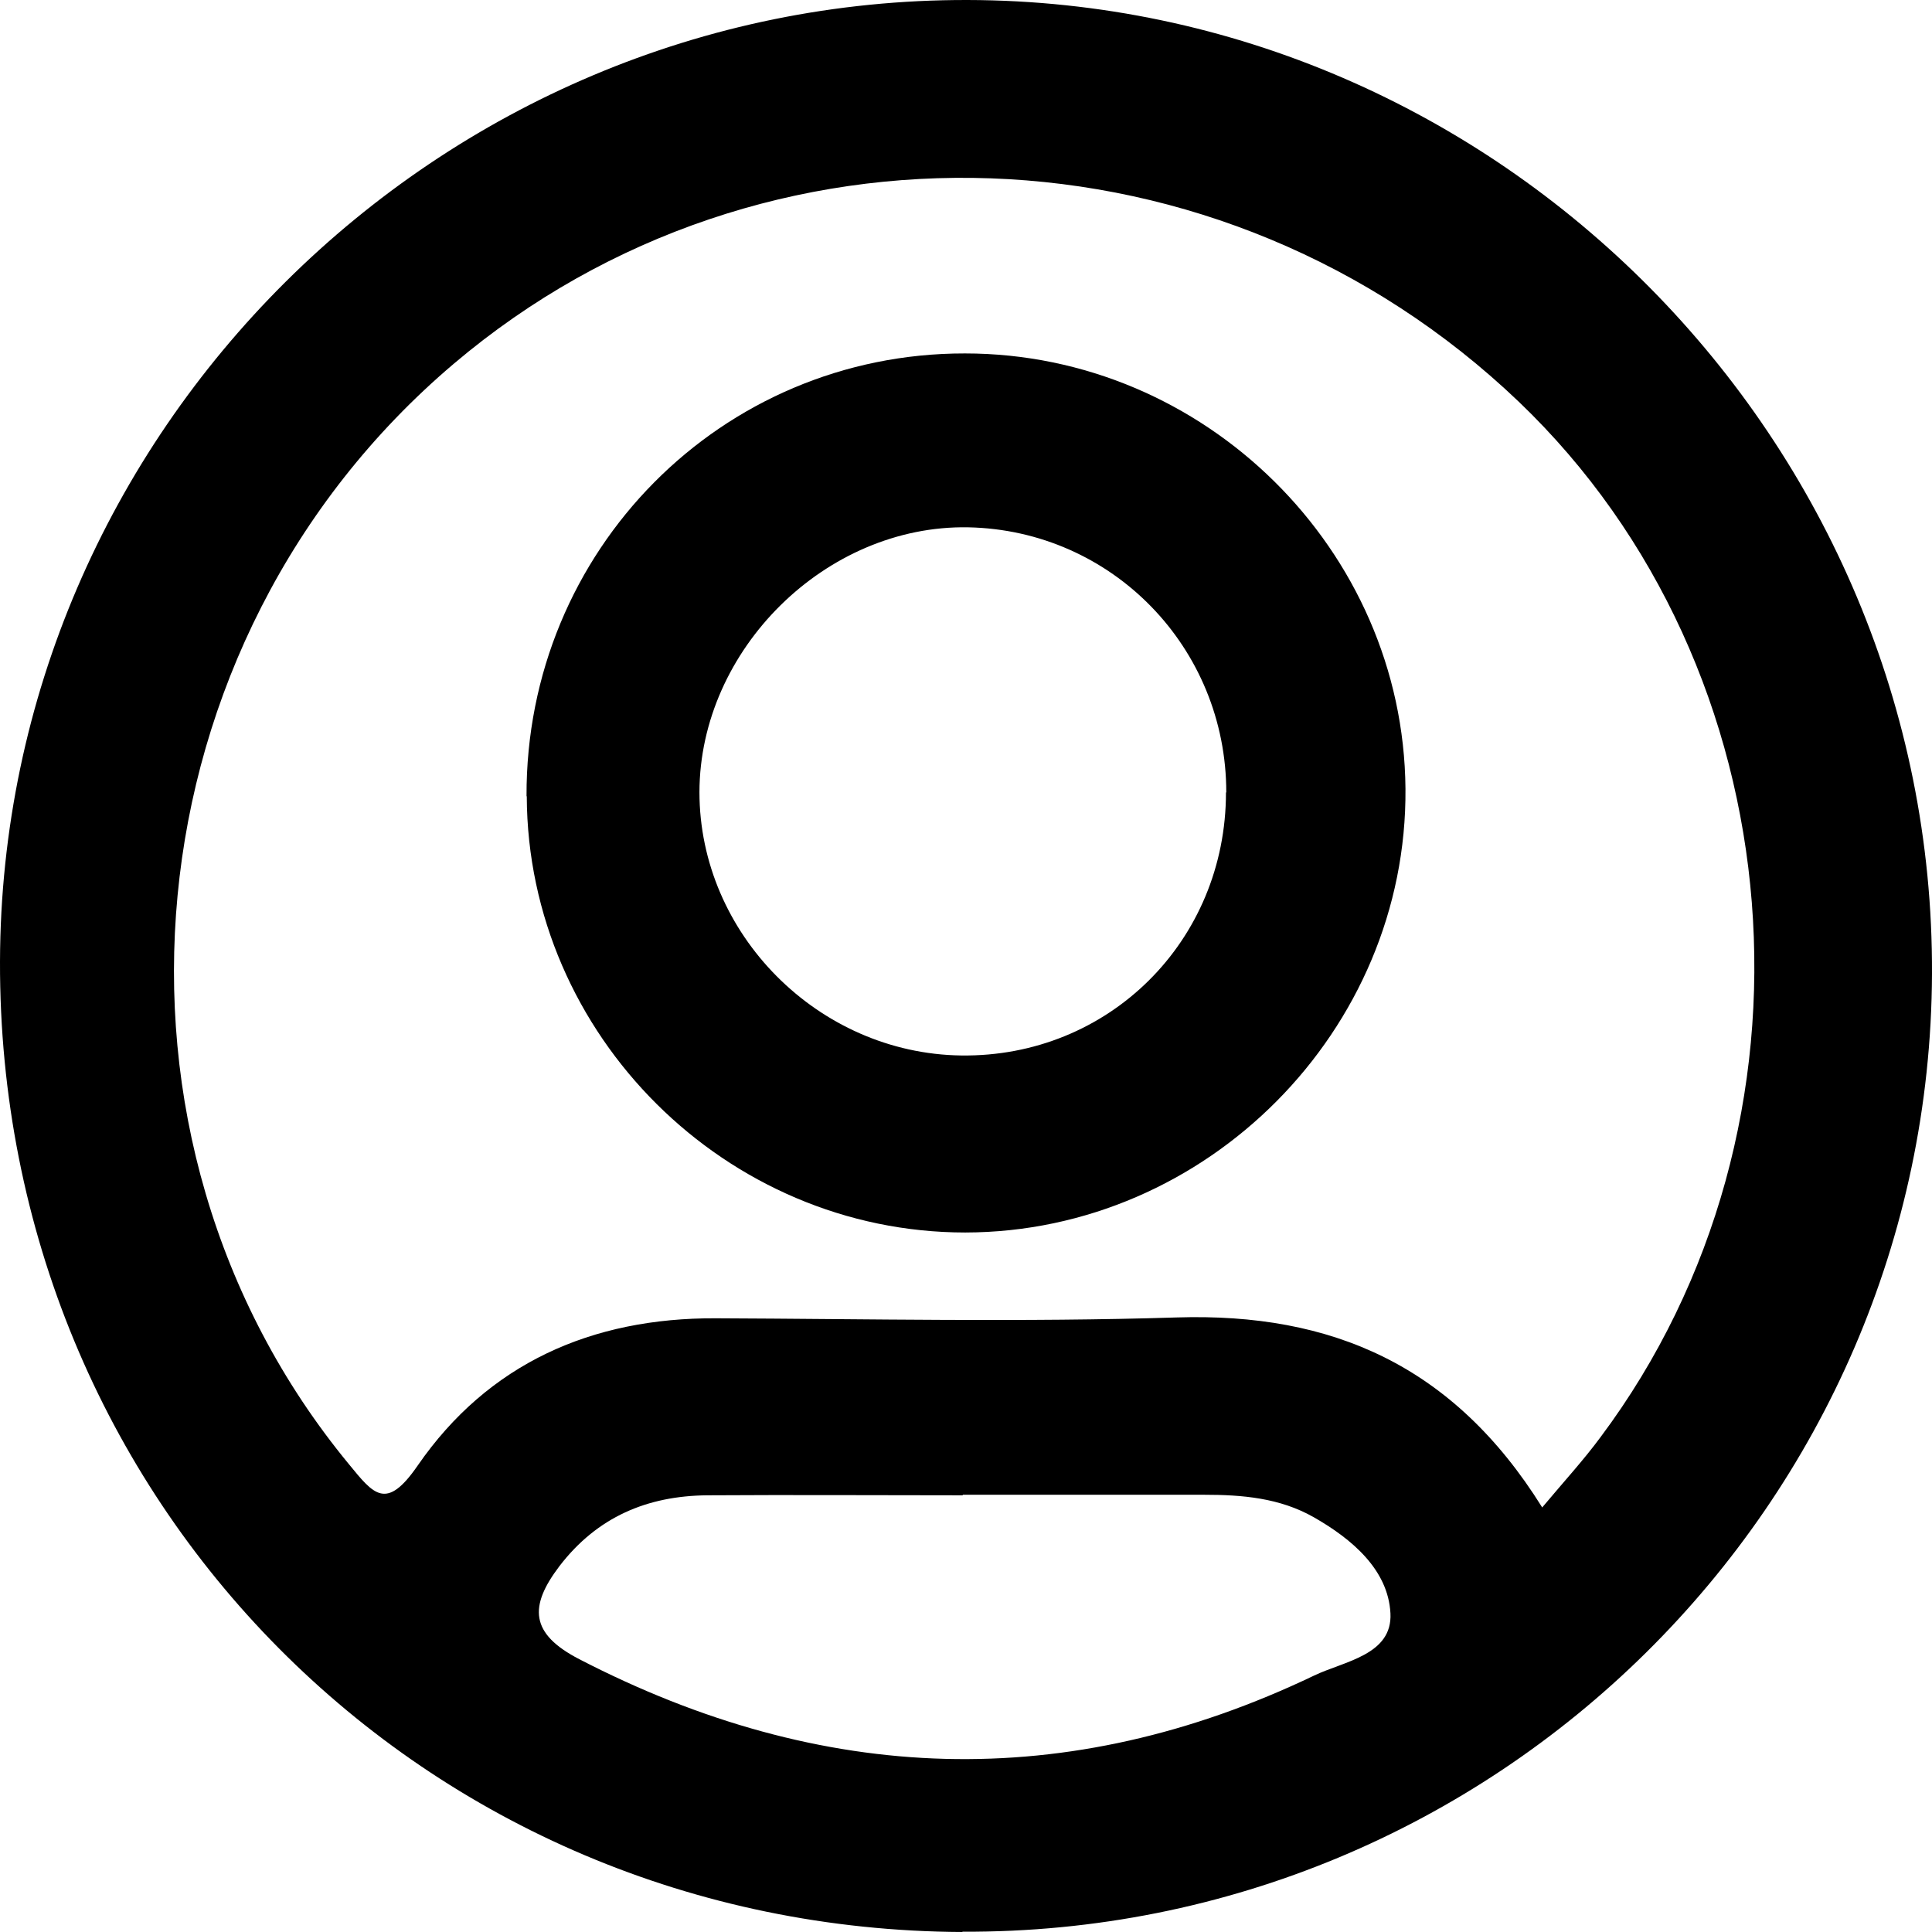 <svg width="32" height="32" viewBox="0 0 32 32" fill="none" xmlns="http://www.w3.org/2000/svg">
<g clip-path="url(#clip0_2930_402)">
<path d="M15.941 32C7.018 31.958 -0.023 24.861 5.87432e-05 15.925C0.024 7.158 7.249 -0.019 16.026 3.69456e-05C24.822 0.019 32.038 7.308 32 16.132C31.962 24.918 24.756 32.038 15.941 31.995V32ZM25.542 24.97C25.918 24.522 26.233 24.179 26.511 23.802C30.377 18.631 29.775 11.073 25.156 6.654C20.245 1.962 12.634 1.689 7.517 6.024C2.093 10.621 1.317 18.842 5.781 24.254C6.19 24.753 6.397 25.031 6.919 24.273C8.086 22.584 9.798 21.826 11.854 21.835C14.398 21.845 16.948 21.901 19.493 21.821C22.056 21.741 24.074 22.612 25.542 24.965V24.97ZM15.946 24.767C14.535 24.767 13.124 24.758 11.713 24.767C10.72 24.776 9.892 25.125 9.267 25.939C8.759 26.607 8.777 27.059 9.596 27.482C13.618 29.562 17.672 29.713 21.769 27.751C22.263 27.515 23.067 27.412 23.03 26.72C22.992 26 22.395 25.492 21.76 25.13C21.195 24.809 20.575 24.758 19.944 24.758C18.613 24.758 17.277 24.758 15.946 24.758V24.767Z" fill="black"/>
<path d="M8.721 13.186C8.707 9.12 11.943 5.849 15.983 5.854C19.953 5.854 23.246 9.106 23.279 13.063C23.312 17.064 19.991 20.409 15.988 20.414C12.027 20.414 8.74 17.148 8.725 13.191L8.721 13.186ZM20.311 13.125C20.311 10.725 18.42 8.781 16.035 8.734C13.683 8.692 11.59 10.753 11.585 13.12C11.585 15.468 13.552 17.449 15.918 17.482C18.364 17.515 20.306 15.586 20.306 13.125H20.311Z" fill="black"/>
</g>
<defs>
<clipPath id="clip0_2930_402">
<rect width="32" height="32" fill="white"/>
</clipPath>
</defs>
</svg>
